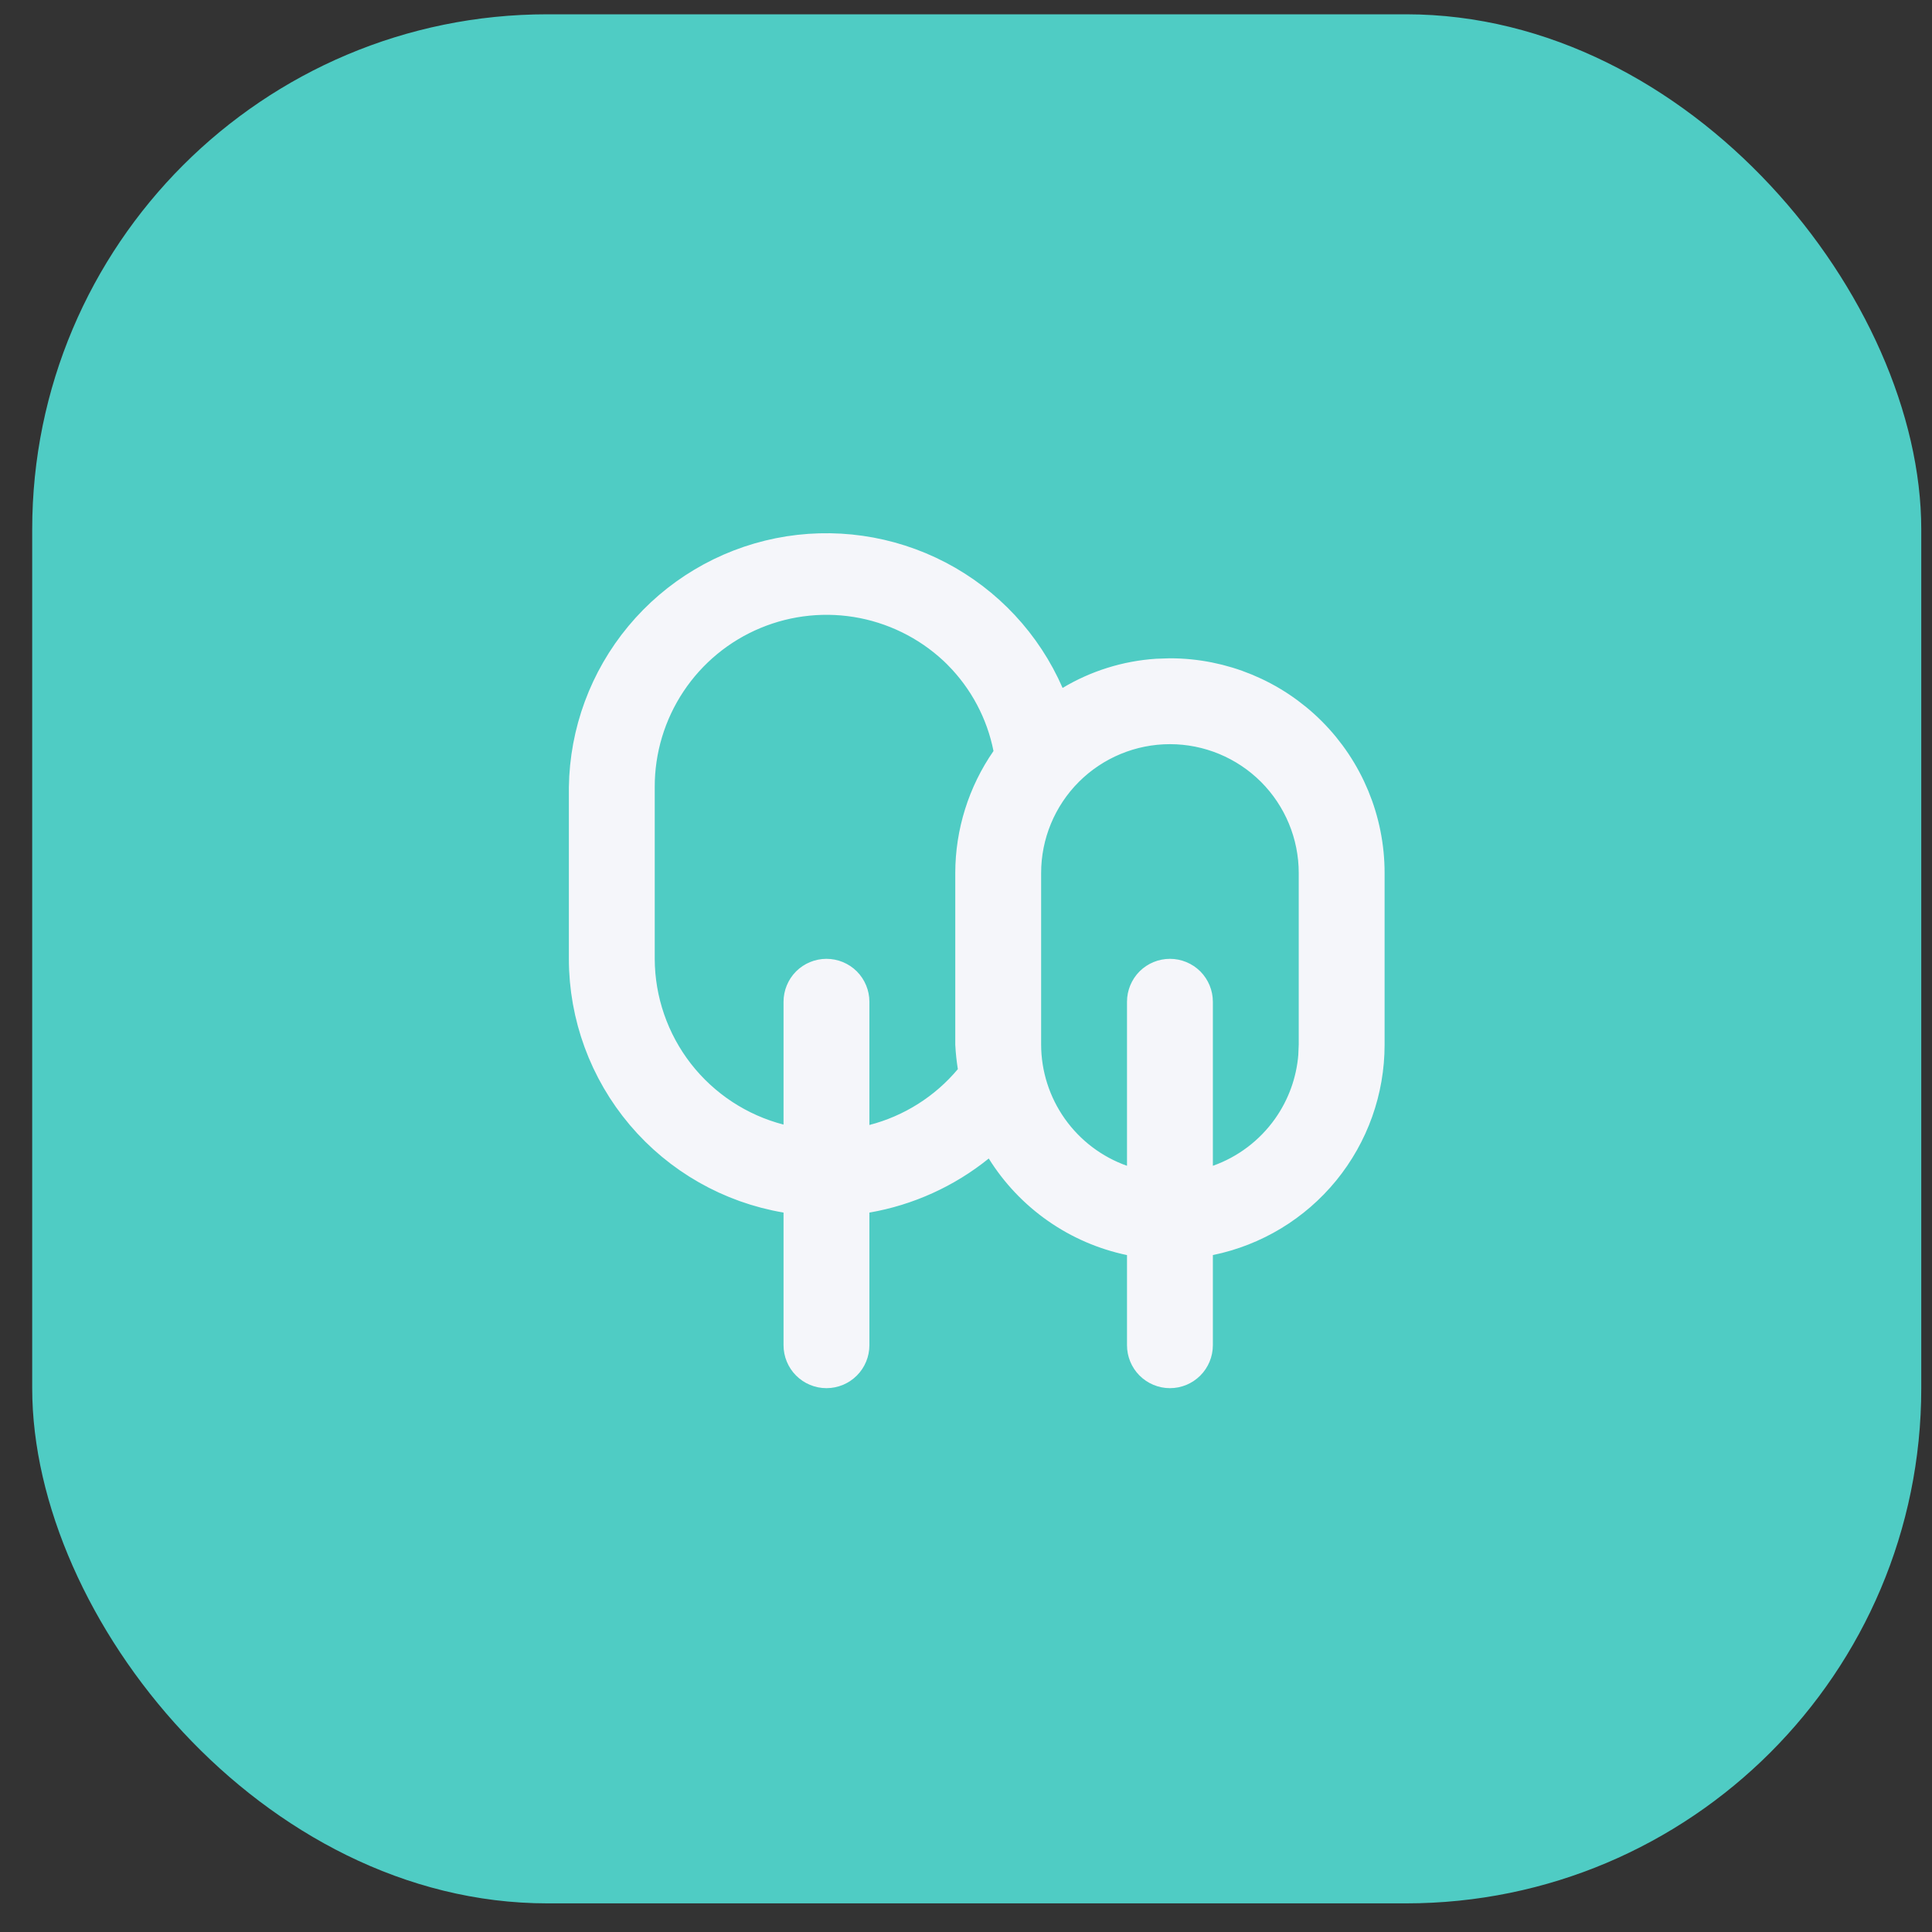 <svg width="45" height="45" viewBox="0 0 45 45" fill="none" xmlns="http://www.w3.org/2000/svg">
<rect x="0" y="0" width="45" height="45" fill="#333333" stroke="none"/>
<rect x="0.75" y="0.333" width="44" height="44" rx="12" fill="#4FCCC4"/>
<path d="M27.25 16.833C26.322 16.833 25.432 17.202 24.775 17.858C24.119 18.515 23.75 19.405 23.75 20.333V24.335C23.752 25.057 23.978 25.761 24.395 26.349C24.813 26.938 25.402 27.384 26.083 27.625L26.75 27.86V23.333C26.75 23.201 26.803 23.073 26.896 22.979C26.99 22.886 27.117 22.833 27.25 22.833C27.383 22.833 27.51 22.886 27.604 22.979C27.697 23.073 27.75 23.201 27.75 23.333V27.86L28.417 27.625C29.098 27.384 29.687 26.938 30.105 26.349C30.47 25.834 30.689 25.231 30.739 24.604L30.75 24.335V20.333C30.75 19.405 30.381 18.515 29.725 17.858C29.068 17.202 28.178 16.833 27.25 16.833ZM20.126 13.906C19.252 13.733 18.346 13.823 17.523 14.165C16.699 14.507 15.996 15.087 15.503 15.829C15.01 16.571 14.748 17.442 14.75 18.333V22.335C14.753 23.33 15.087 24.296 15.697 25.082C16.308 25.867 17.162 26.429 18.125 26.678L18.75 26.839V23.333C18.75 23.201 18.803 23.073 18.896 22.979C18.99 22.886 19.117 22.833 19.25 22.833C19.383 22.833 19.51 22.886 19.604 22.979C19.697 23.073 19.75 23.201 19.75 23.333V26.849L20.375 26.687C21.281 26.453 22.092 25.941 22.693 25.224L22.84 25.05L22.804 24.824C22.777 24.657 22.759 24.489 22.75 24.32V20.334C22.751 19.421 23.031 18.529 23.551 17.778L23.672 17.603L23.631 17.396C23.462 16.544 23.046 15.761 22.436 15.143L22.434 15.14C21.804 14.509 21 14.08 20.126 13.906ZM18.75 27.821L18.333 27.75C17.052 27.533 15.89 26.871 15.051 25.88C14.212 24.888 13.751 23.632 13.75 22.333V18.341C13.768 17.084 14.216 15.871 15.02 14.904C15.823 13.938 16.934 13.275 18.166 13.027C19.398 12.78 20.678 12.963 21.793 13.544C22.907 14.125 23.79 15.071 24.292 16.224L24.519 16.744L25.007 16.452C25.6 16.097 26.267 15.889 26.954 15.843L27.25 15.833C28.443 15.833 29.588 16.308 30.432 17.151C31.276 17.995 31.75 19.14 31.75 20.333V24.334C31.75 25.371 31.392 26.376 30.736 27.18C30.08 27.983 29.167 28.535 28.15 28.743L27.75 28.825V31.333C27.75 31.465 27.697 31.593 27.604 31.686C27.51 31.78 27.383 31.833 27.25 31.833C27.117 31.833 26.99 31.78 26.896 31.686C26.803 31.593 26.75 31.465 26.75 31.333V28.827L26.352 28.744C25.758 28.62 25.194 28.376 24.696 28.028C24.198 27.68 23.775 27.234 23.454 26.719L23.155 26.239L22.716 26.595C21.978 27.191 21.099 27.589 20.164 27.751L19.75 27.822V31.333C19.75 31.465 19.697 31.593 19.604 31.686C19.51 31.78 19.383 31.833 19.25 31.833C19.117 31.833 18.99 31.78 18.896 31.686C18.803 31.593 18.75 31.465 18.75 31.333V27.821Z" fill="#F5F6FA" stroke="#F5F6FA"/>
</svg>
